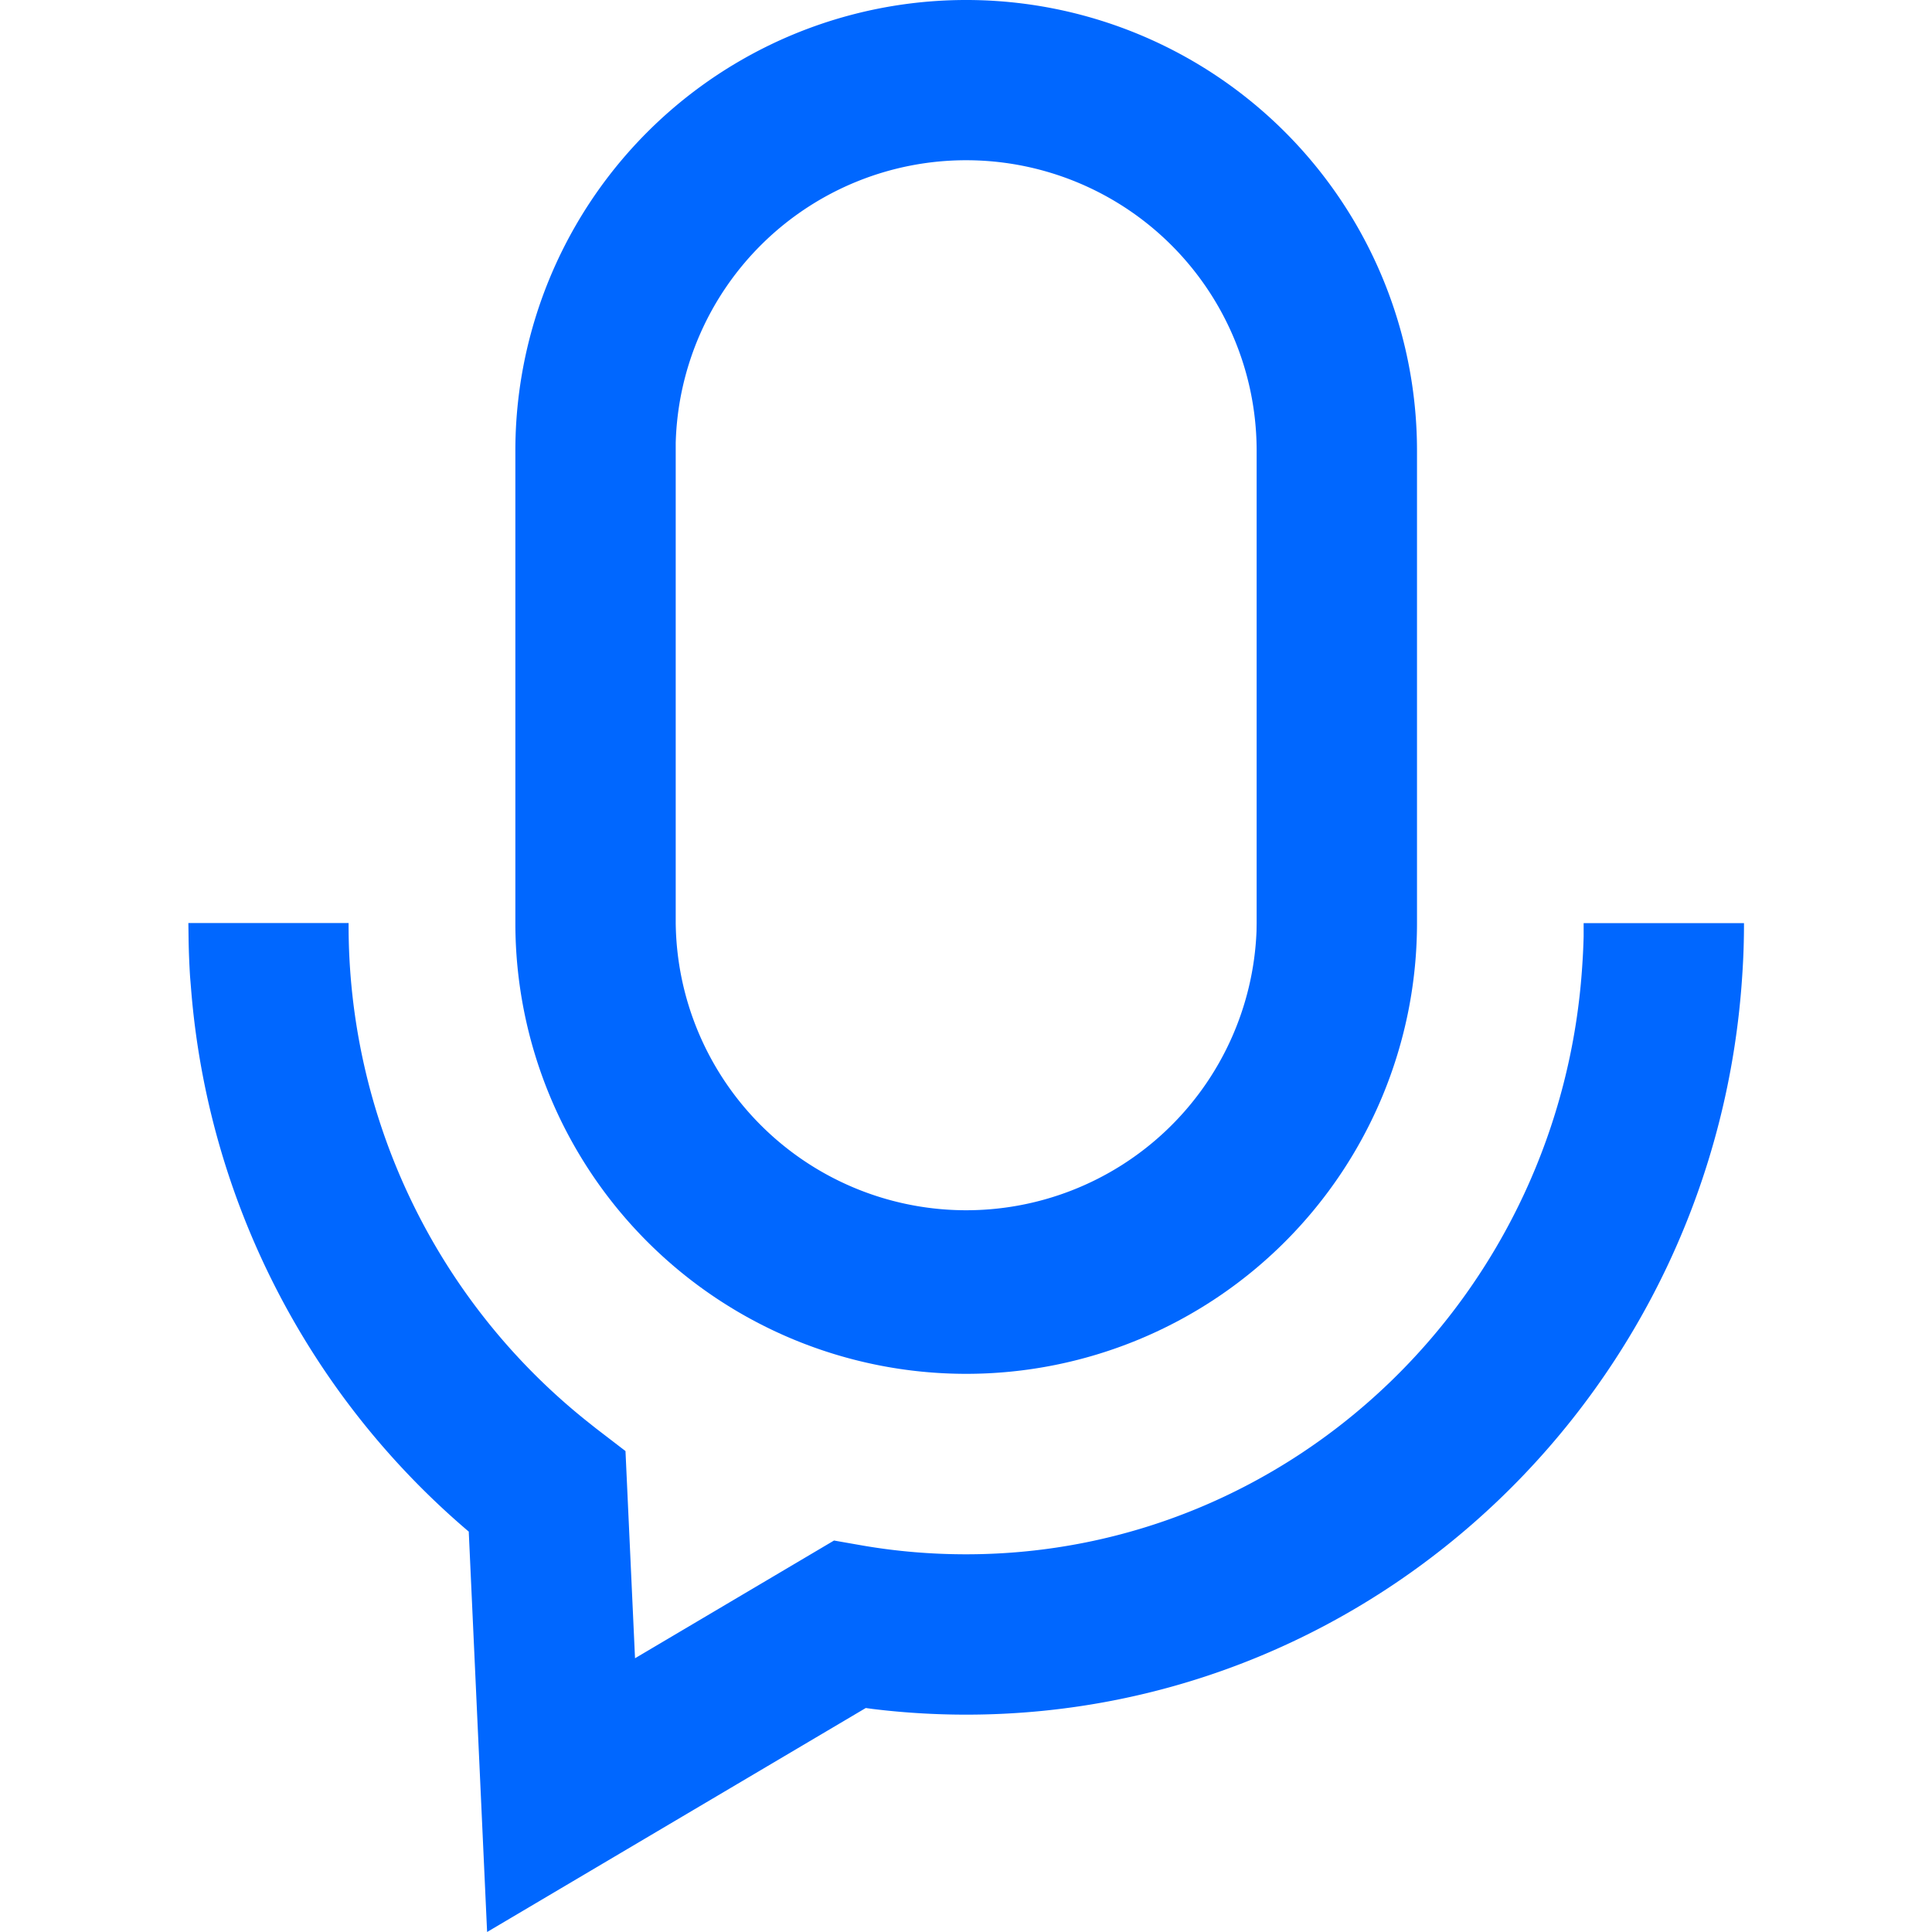 <svg xmlns="http://www.w3.org/2000/svg" width="16" height="16"><g fill="none" fill-rule="evenodd"><path d="M0 0h16v16H0z"/><g fill="#0067ff" fill-rule="nonzero"><path d="M2.887 7.644a5.253 5.253 0 0 0 1.97 4.123l.078.062.245.188.079 1.716 1.648-.975.24.042c.28.048.566.072.854.072 2.702 0 4.937-2.15 5.104-4.897.005-.073.008-.147.01-.22v-.11h1.328c0 .137-.004.274-.013.41-.21 3.442-3.019 6.145-6.429 6.145a6.39 6.39 0 0 1-.773-.047l-.058-.008L4.034 16l-.152-3.316-.006-.005a6.58 6.58 0 0 1-2.293-4.482l-.009-.11a6.747 6.747 0 0 1-.012-.295l-.002-.148z"/><path d="M8.001 0a3.733 3.733 0 0 1 3.734 3.733v3.911a3.733 3.733 0 1 1-7.467 0v-3.91A3.733 3.733 0 0 1 8.001 0zm0 1.327a2.406 2.406 0 0 0-2.405 2.34v3.977a2.406 2.406 0 0 0 4.81.067l.001-.067v-3.91a2.406 2.406 0 0 0-2.406-2.407z"/></g></g></svg>
